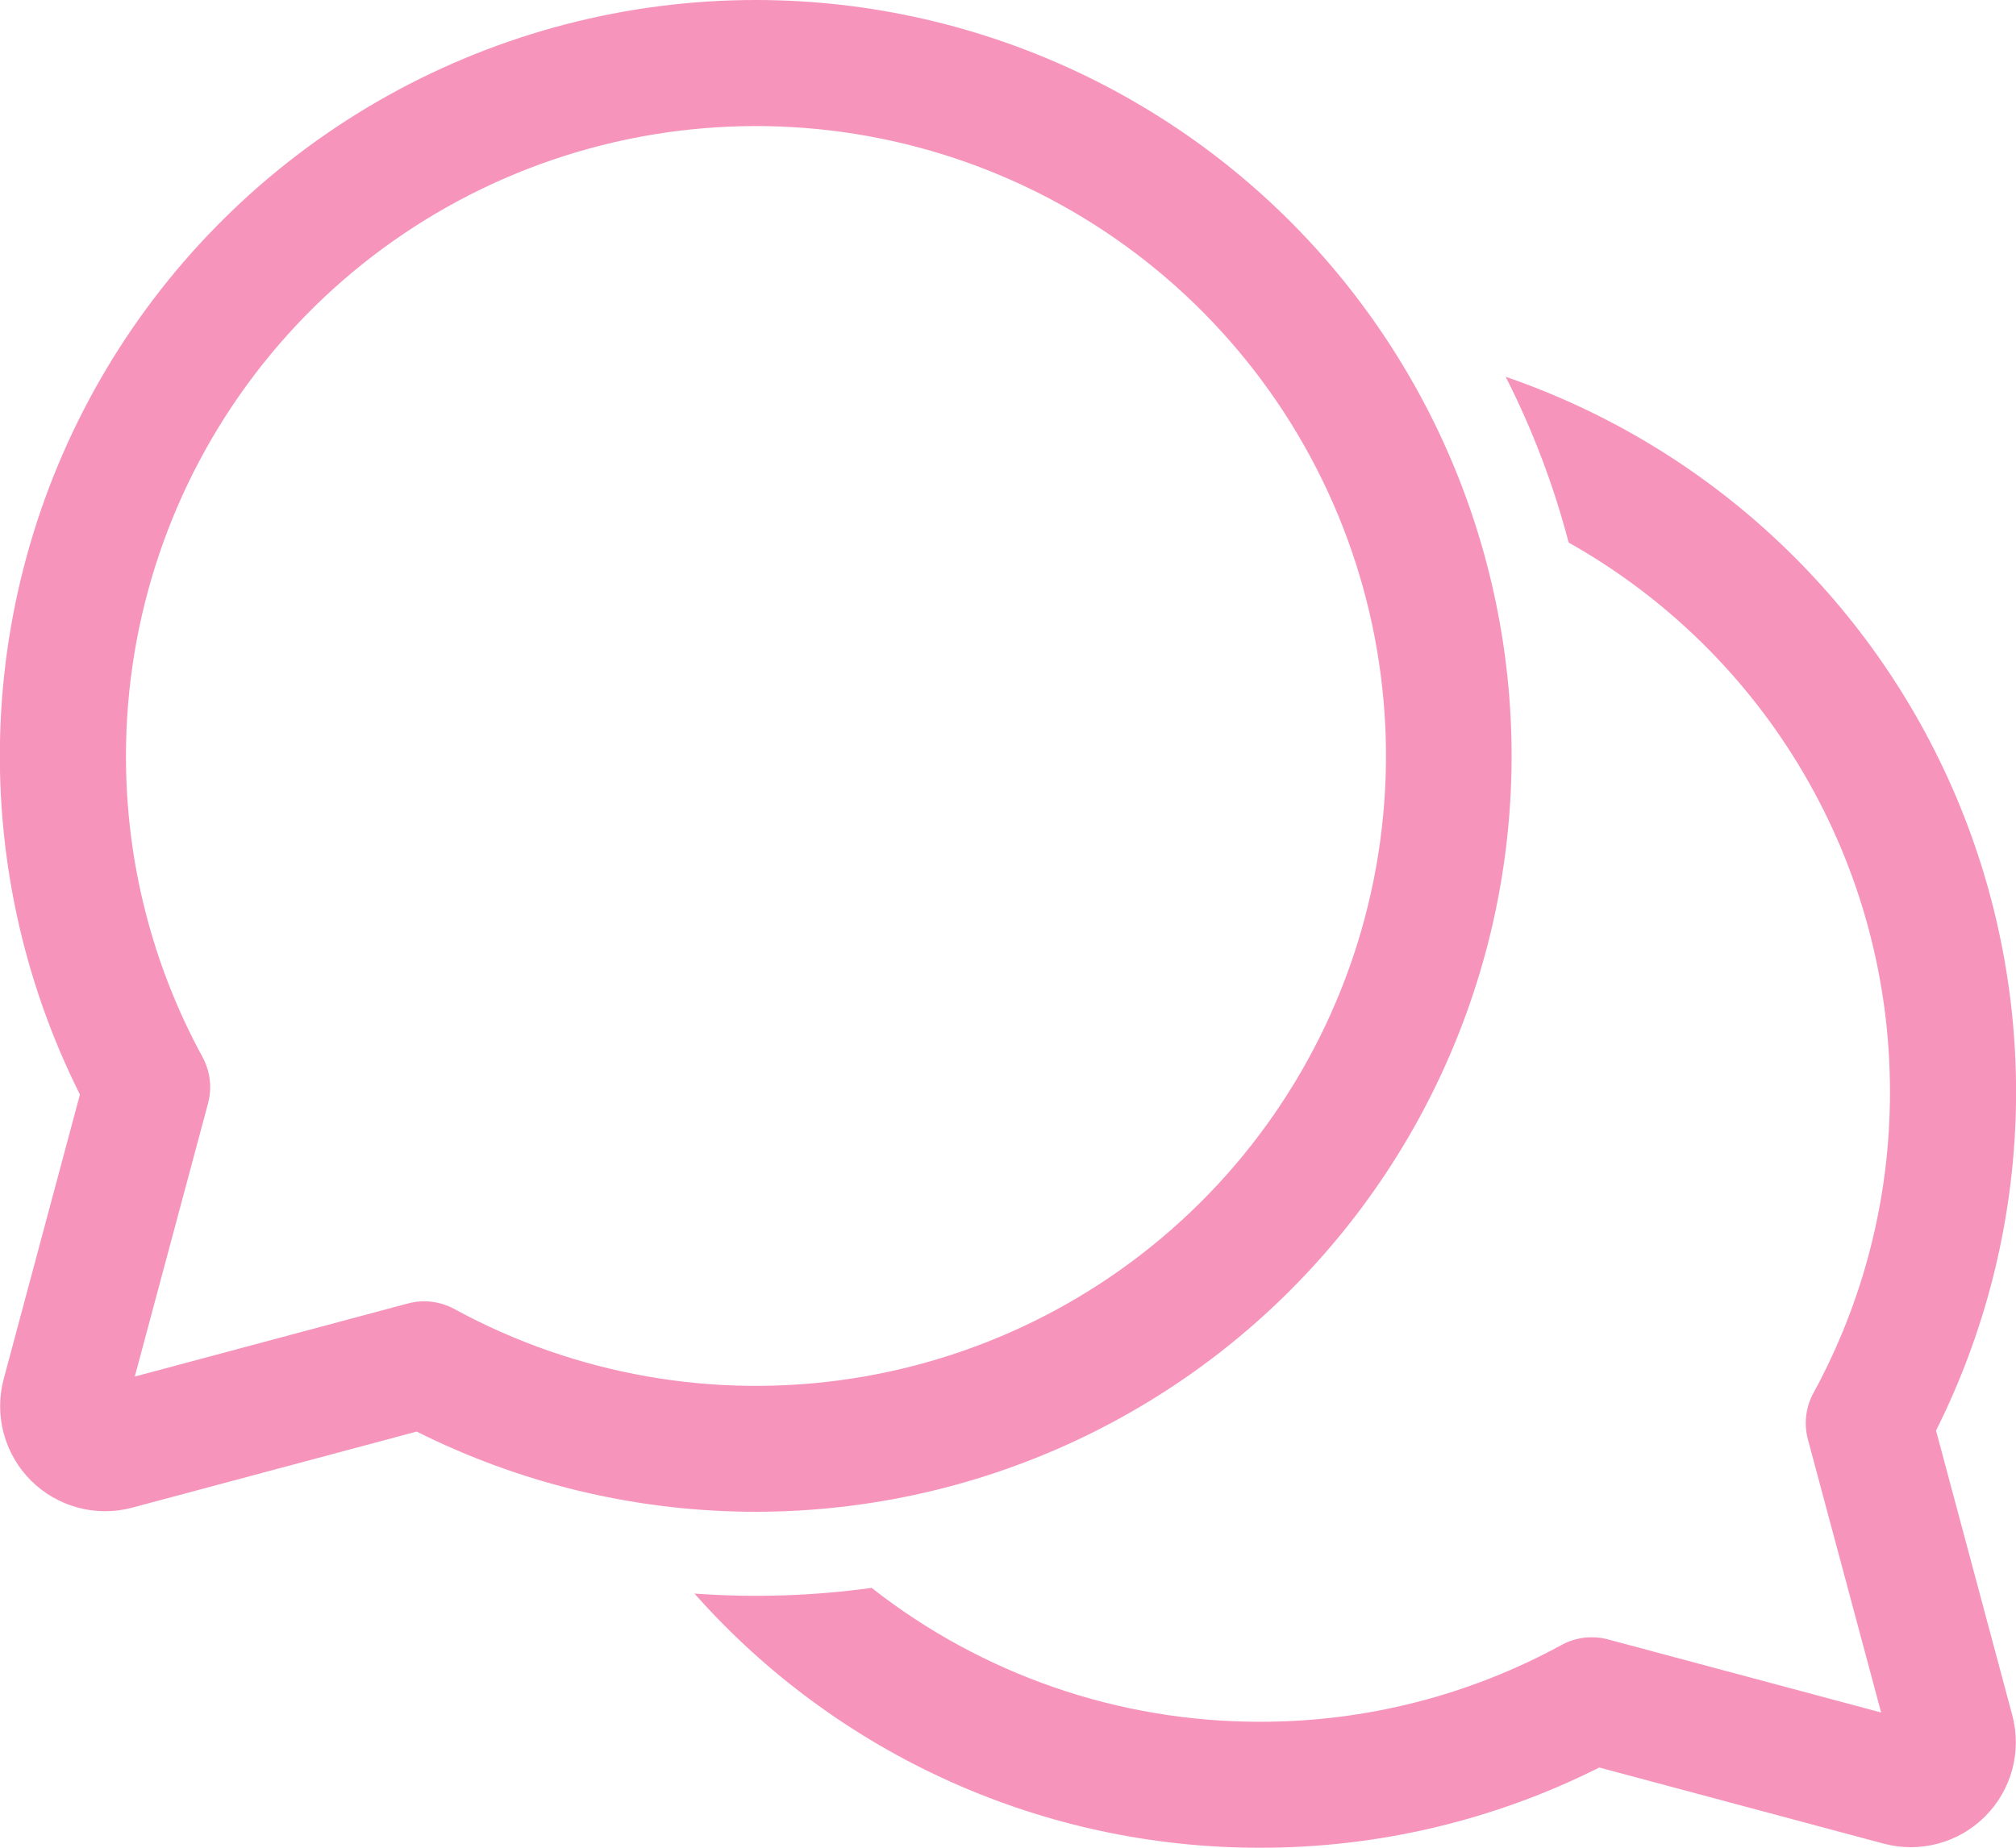 <svg width="48" height="44" viewBox="0 0 48 44" fill="none" xmlns="http://www.w3.org/2000/svg">
<path d="M2.999 18C3 14.714 4.08 11.519 6.072 8.906C8.065 6.293 10.861 4.406 14.03 3.537C17.199 2.667 20.566 2.862 23.614 4.092C26.661 5.322 29.22 7.519 30.898 10.345C32.575 13.17 33.279 16.469 32.899 19.733C32.52 22.997 31.079 26.047 28.799 28.413C26.518 30.779 23.523 32.33 20.275 32.828C17.027 33.327 13.705 32.745 10.819 31.172C10.48 30.987 10.083 30.939 9.709 31.04L3.209 32.78L4.953 26.276C5.053 25.904 5.006 25.508 4.821 25.17C3.622 22.971 2.996 20.505 2.999 18ZM18 3.20466e-07C14.93 -0.001 11.911 0.784 9.229 2.279C6.548 3.774 4.294 5.93 2.681 8.542C1.068 11.154 0.15 14.135 0.014 17.202C-0.122 20.269 0.528 23.32 1.903 26.064L0.087 32.842C-0.026 33.266 -0.025 33.711 0.089 34.135C0.202 34.558 0.425 34.944 0.735 35.254C1.045 35.564 1.431 35.787 1.855 35.901C2.278 36.015 2.724 36.015 3.147 35.902L9.921 34.09C12.349 35.307 15.021 35.96 17.737 35.998C20.453 36.036 23.142 35.46 25.603 34.311C28.064 33.163 30.233 31.472 31.948 29.366C33.663 27.26 34.879 24.793 35.506 22.15C36.132 19.508 36.152 16.757 35.564 14.106C34.977 11.454 33.797 8.97 32.113 6.839C30.429 4.708 28.284 2.986 25.84 1.802C23.396 0.617 20.715 0.001 18 3.20466e-07ZM30 44C27.454 44.003 24.938 43.465 22.617 42.422C20.296 41.378 18.223 39.853 16.535 37.948C17.942 38.05 19.356 38.005 20.753 37.812C23.39 39.882 26.647 41.005 30 41C32.508 41.004 34.978 40.375 37.179 39.172C37.519 38.987 37.916 38.939 38.289 39.04L44.789 40.78L43.045 34.276C42.946 33.904 42.993 33.508 43.178 33.17C44.377 30.971 45.003 28.505 44.999 26C45.001 23.337 44.293 20.721 42.948 18.423C41.604 16.124 39.671 14.225 37.349 12.92C36.991 11.554 36.489 10.231 35.849 8.972C38.277 9.807 40.498 11.15 42.363 12.914C44.229 14.677 45.696 16.818 46.666 19.194C47.636 21.571 48.087 24.127 47.989 26.692C47.891 29.257 47.245 31.771 46.096 34.066L47.911 40.842C48.025 41.266 48.024 41.712 47.911 42.136C47.797 42.559 47.574 42.945 47.263 43.255C46.953 43.566 46.567 43.788 46.143 43.902C45.719 44.015 45.273 44.016 44.849 43.902L38.078 42.09C35.571 43.35 32.804 44.004 30 44Z" fill="#EE2A7B" fill-opacity="0.5"/>
</svg>

